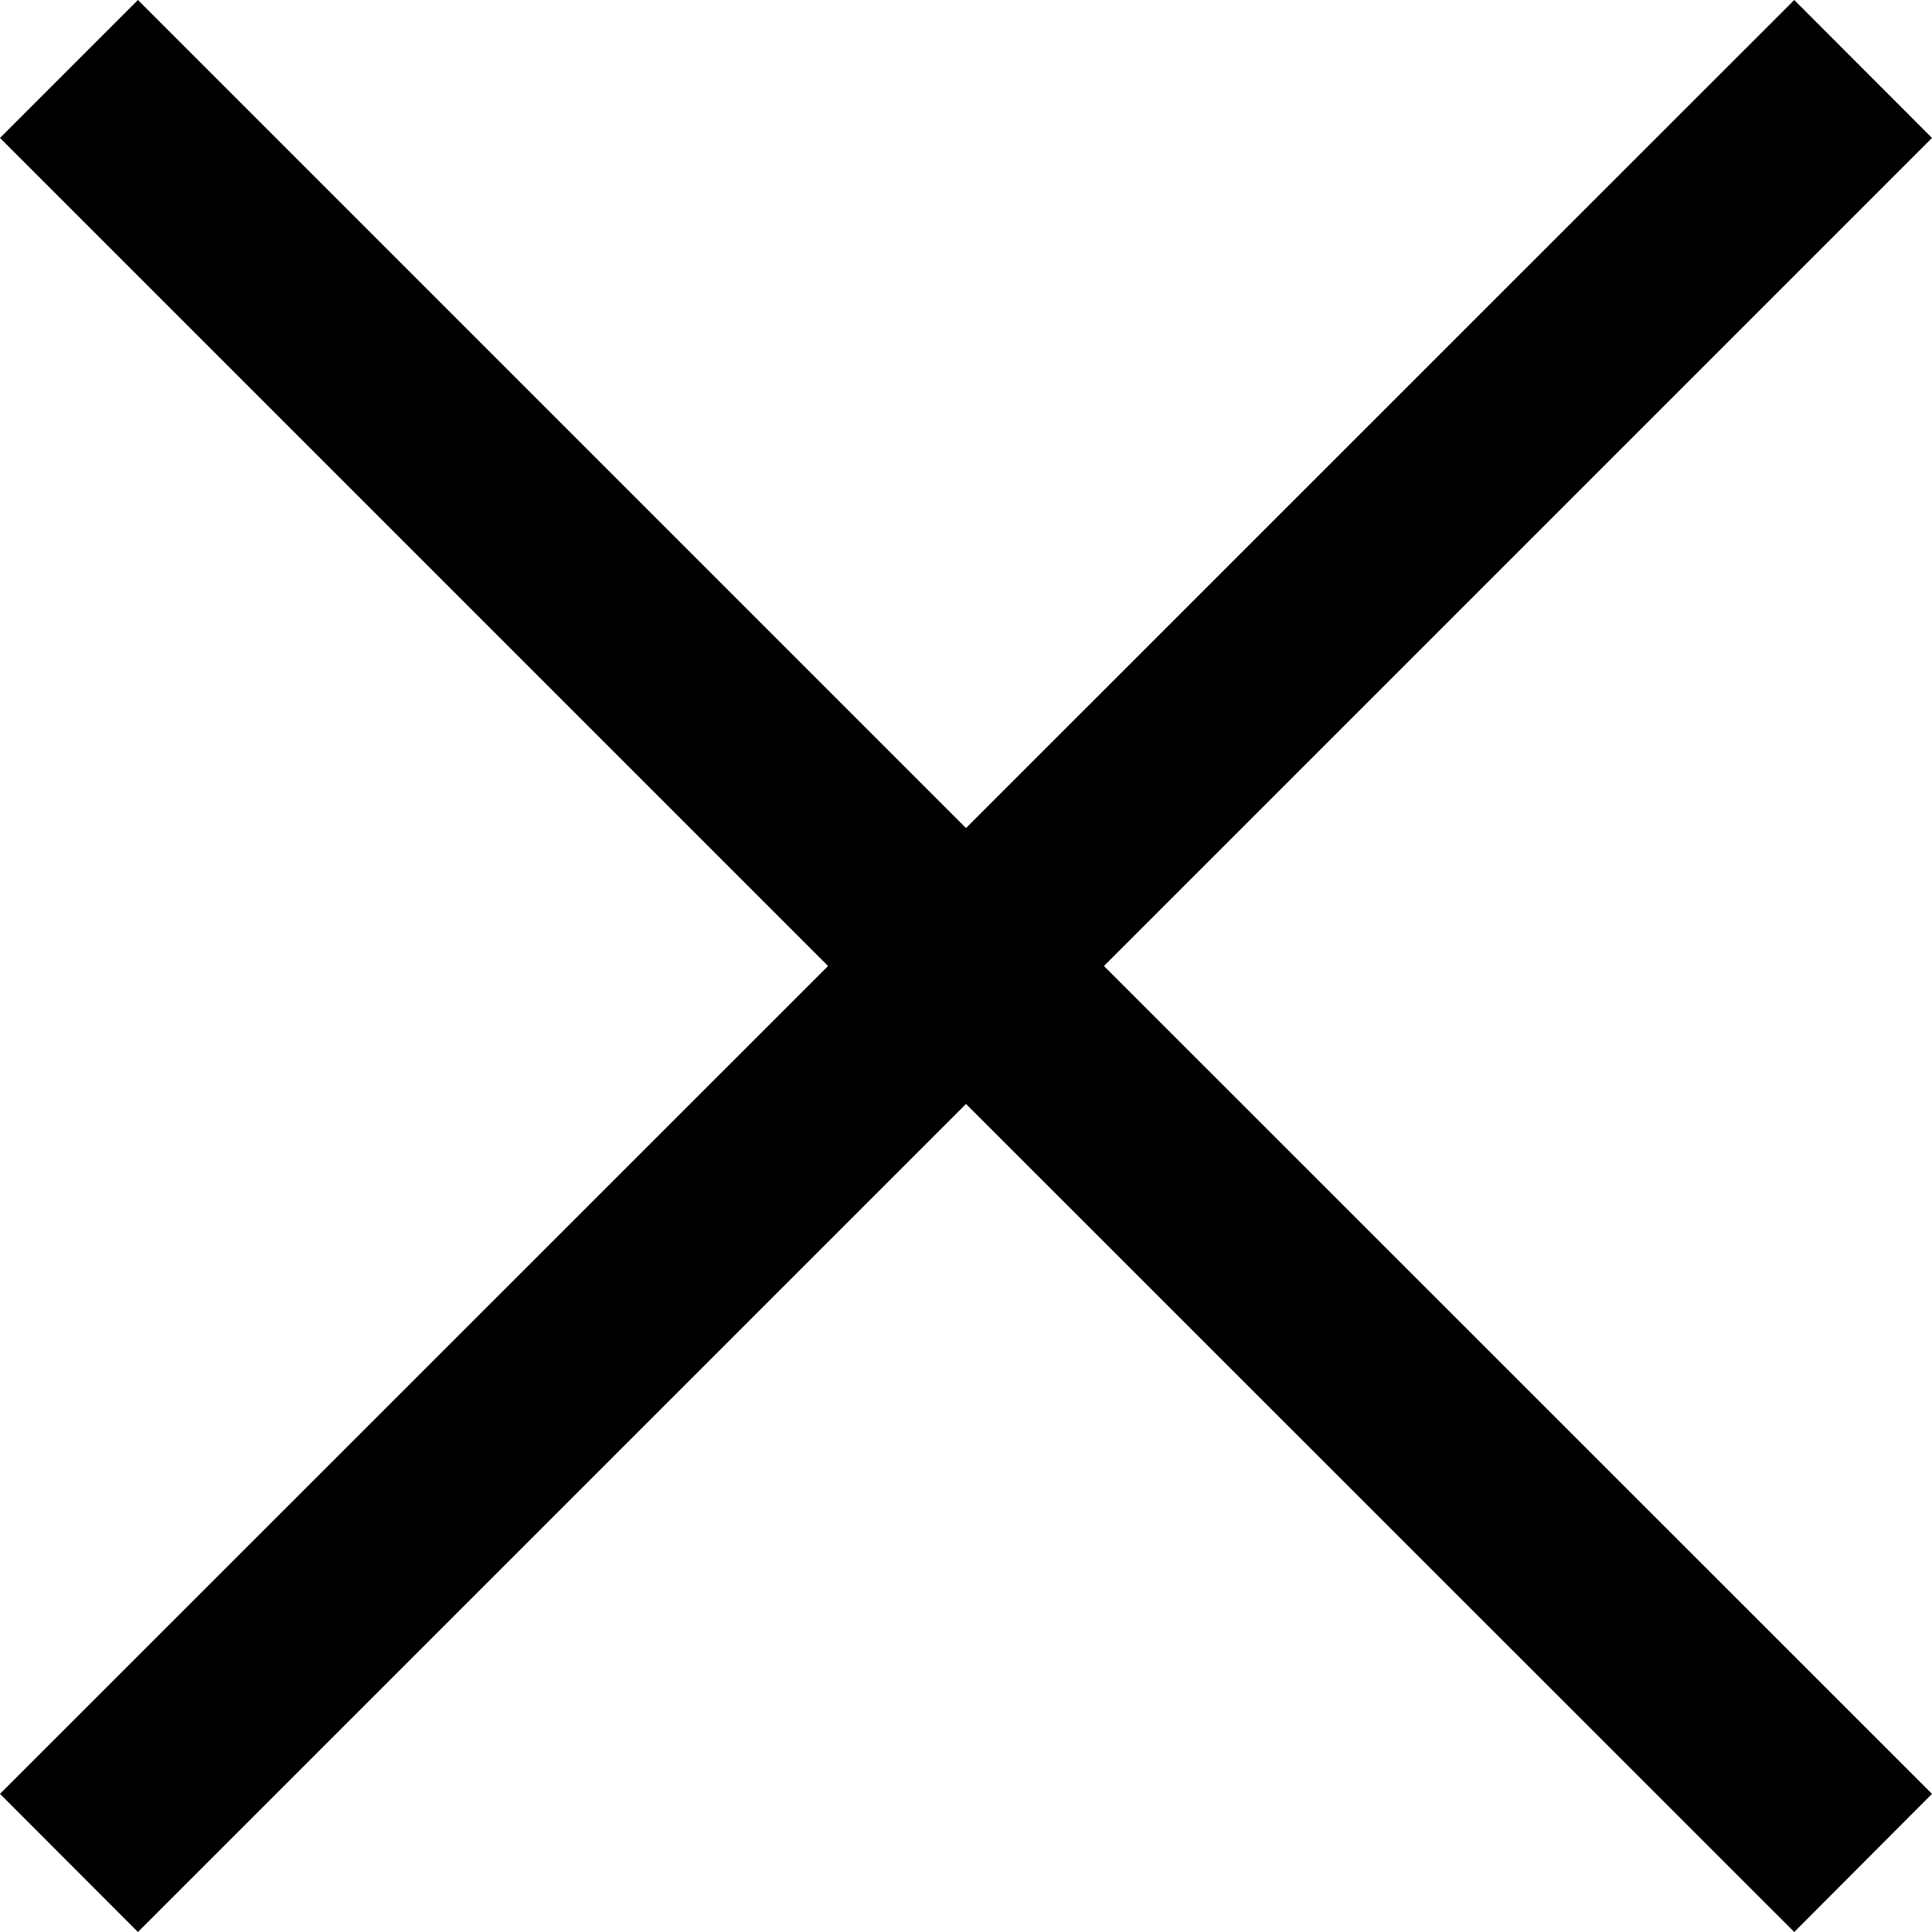 <?xml version="1.0" encoding="utf-8"?>
<!-- Generator: Adobe Illustrator 16.0.0, SVG Export Plug-In . SVG Version: 6.00 Build 0)  -->
<!DOCTYPE svg PUBLIC "-//W3C//DTD SVG 1.1//EN" "http://www.w3.org/Graphics/SVG/1.1/DTD/svg11.dtd">
<svg version="1.1" id="Layer_1" xmlns="http://www.w3.org/2000/svg" xmlns:xlink="http://www.w3.org/1999/xlink" x="0px" y="0px"
	 width="10px" height="10px" viewBox="0 0 10 10" enable-background="new 0 0 10 10" xml:space="preserve">
<g>
	<g>
		<polygon fill-rule="evenodd" clip-rule="evenodd" points="10,0.714 9.287,0 5,4.286 0.714,0 0,0.714 4.286,5 0,9.285 0.714,10
			5,5.714 9.287,10 10,9.285 5.714,5 		"/>
	</g>
</g>
</svg>
